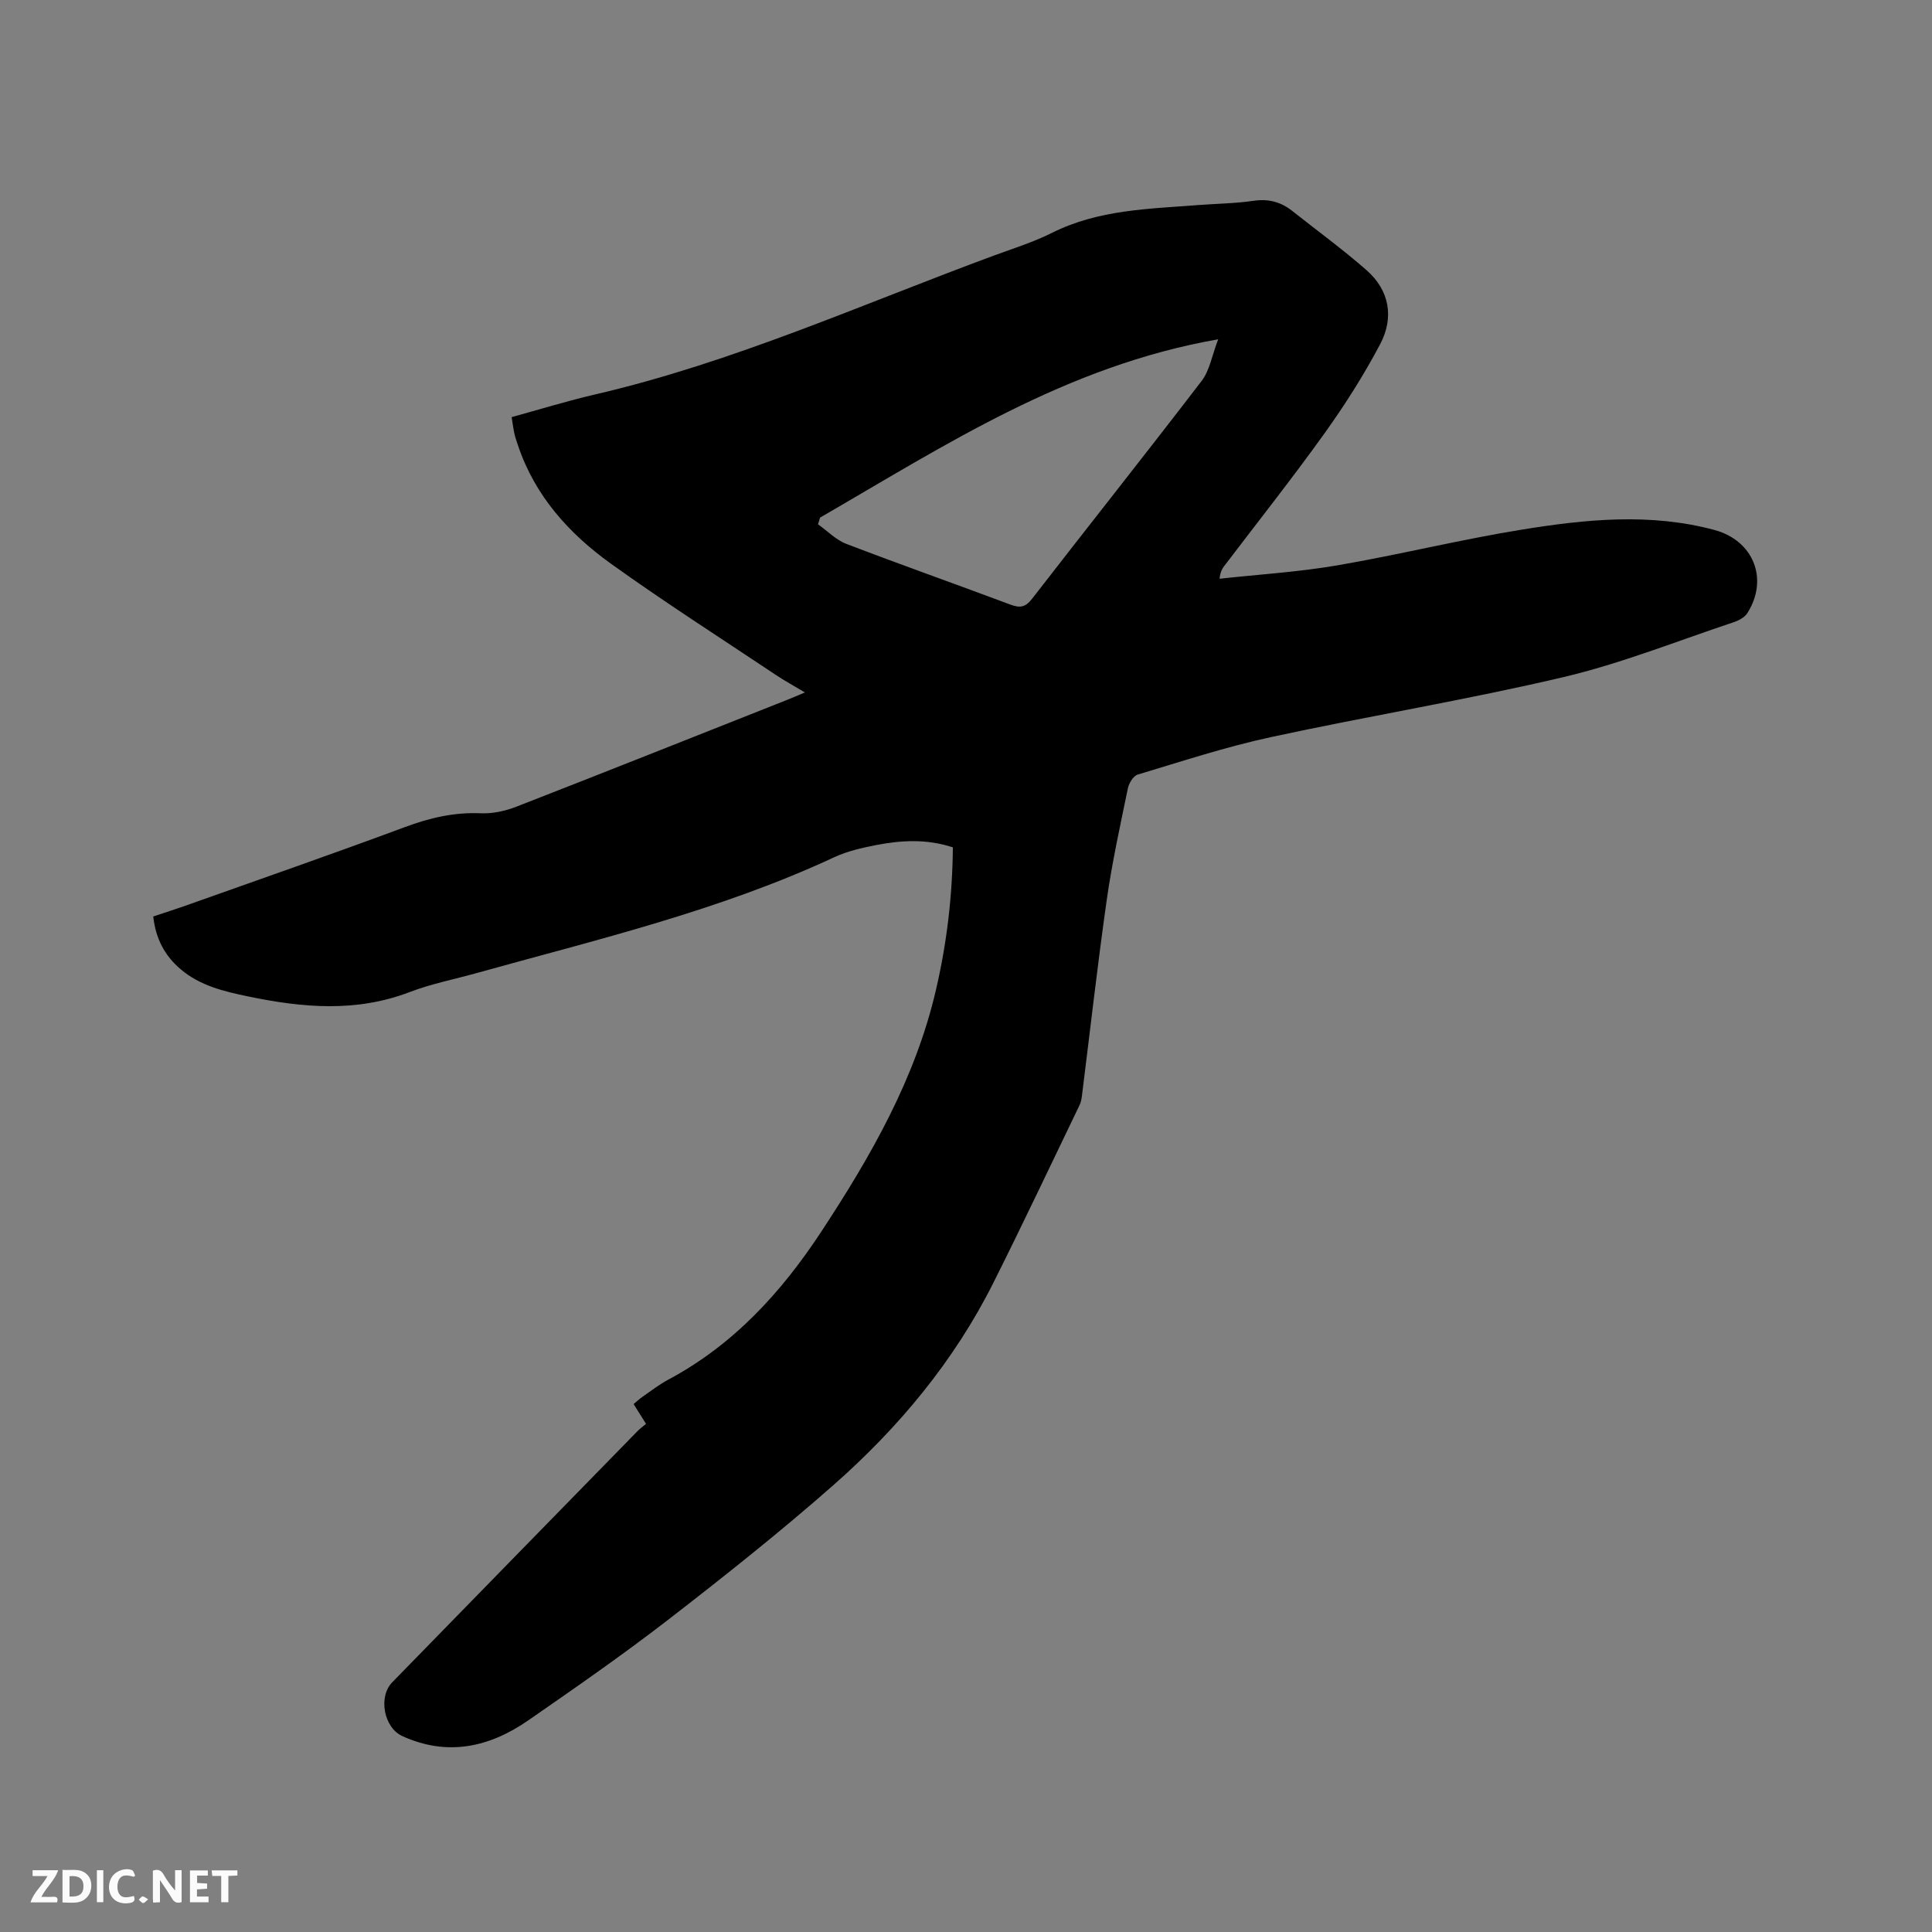 <svg enable-background="new 0 0 400 400" viewBox="0 0 400 400" xmlns="http://www.w3.org/2000/svg"><rect x="0" y="0" width="400" height="400" fill="#808080" stroke="none"/><path d="m133.75 294.79c-.98-1.55-1.71-2.71-2.57-4.09.61-.5 1.19-1.06 1.84-1.51 1.74-1.2 3.43-2.52 5.29-3.52 13.55-7.23 23.48-18.1 31.8-30.78 10.22-15.57 19.41-31.58 23.67-49.95 2.24-9.63 3.41-19.38 3.5-29.5-5.35-1.78-10.68-1.5-15.98-.46-2.89.57-5.86 1.24-8.51 2.47-23.75 11.07-49.14 17.06-74.21 24.04-4.59 1.28-9.31 2.2-13.74 3.9-11.11 4.26-22.23 3.25-33.47.91-5.01-1.04-9.95-2.21-13.97-5.63-3.29-2.79-5.17-6.33-5.67-10.92 2.57-.86 5.07-1.66 7.53-2.54 14.86-5.29 29.76-10.46 44.54-15.96 5.15-1.92 10.22-3.11 15.75-2.87 2.44.11 5.06-.47 7.35-1.36 18.74-7.3 37.42-14.74 56.12-22.14 1.07-.42 2.11-.88 3.63-1.52-2.27-1.36-4.19-2.4-6-3.61-11.45-7.65-23.06-15.07-34.24-23.1-8.62-6.2-15.64-13.98-19.14-24.36-.27-.8-.56-1.6-.75-2.43-.23-1.03-.36-2.08-.59-3.5 5.8-1.59 11.54-3.37 17.39-4.72 28.49-6.62 55.1-18.63 82.38-28.7 4.07-1.5 8.26-2.8 12.12-4.74 9.61-4.81 20.02-4.95 30.34-5.75 3.8-.29 7.64-.33 11.41-.88 3.07-.45 5.62.24 7.97 2.1 5.14 4.07 10.45 7.94 15.37 12.25 4.81 4.22 5.73 9.85 2.84 15.33-3.39 6.42-7.32 12.61-11.56 18.52-6.67 9.3-13.78 18.28-20.71 27.4-.43.57-.82 1.16-.98 2.65 8.13-.89 16.33-1.39 24.38-2.77 12.83-2.2 25.49-5.35 38.34-7.42 13.19-2.13 26.5-3.47 39.75.1 8.02 2.16 11.27 10.08 6.83 17.17-.55.89-1.77 1.56-2.82 1.91-11.73 3.9-23.3 8.55-35.29 11.38-20.08 4.73-40.48 8.07-60.64 12.44-9.29 2.01-18.38 5-27.5 7.74-.91.27-1.82 1.79-2.04 2.87-1.58 7.66-3.27 15.33-4.37 23.07-1.92 13.53-3.45 27.12-5.15 40.68-.08.62-.21 1.26-.48 1.82-5.93 12.28-11.74 24.62-17.86 36.81-8.14 16.23-19.62 29.99-33.15 41.9-11.04 9.71-22.59 18.88-34.23 27.88-9.38 7.25-19.14 14.02-28.89 20.78-8.05 5.58-16.74 7.52-26.1 3.25-3.8-1.74-5.02-8.11-2.07-11.13 16.88-17.31 33.77-34.6 50.67-51.89.5-.54 1.12-.98 1.87-1.62zm36.04-187.63c-.14.46-.29.92-.43 1.39 1.95 1.38 3.72 3.24 5.88 4.06 11.25 4.31 22.63 8.32 33.91 12.55 1.97.74 3.12.63 4.52-1.18 11.67-15.07 23.53-29.99 35.12-45.12 1.65-2.15 2.12-5.21 3.42-8.61-31.47 5.49-56.59 21.98-82.42 36.91z" fill="#000001"/><g fill="#fafbfa"><path d="m37.59 393.81c-.92.31-1.52.05-2-.78-.7-1.2-1.52-2.34-2.47-3.78v4.59c-.55.03-.95.05-1.41.07-.03-.37-.06-.64-.06-.91 0-1.91 0-3.81 0-5.7 1.13-.41 1.77-.03 2.29.91.62 1.11 1.38 2.14 2.31 3.19v-4.2h1.35v6.61z"/><path d="m12.94 393.88v-6.75c1.9.19 3.93-.54 5.37 1.29.8 1.01.78 2.88.03 3.97-1.37 1.97-3.4 1.51-5.4 1.49m1.45-1.22c2.04.12 2.92-.58 2.89-2.21-.03-1.51-.98-2.19-2.89-2z"/><path d="m11.81 393.87h-5.49c.68-2.18 2.47-3.48 3.51-5.45h-3.08v-1.21h5.29c-.71 2.13-2.44 3.48-3.47 5.51.86 0 1.63.04 2.39-.01.79-.05 1.14.21.85 1.16"/><path d="m39.33 393.86v-6.61h3.7v1.07h-2.22v1.52c.68.04 1.34.09 2.07.13v1.07c-.72.05-1.38.09-2.1.14v1.48h2.4v1.19h-3.85z"/><path d="m27.71 388.56c-1.15-.3-2.46-.61-3.1.64-.37.73-.41 1.93-.06 2.67.63 1.35 1.99.93 3.17.68.35.94-.01 1.32-.93 1.46-1.62.25-3.05-.27-3.76-1.48-.73-1.24-.6-3.03.31-4.17.88-1.11 2.71-1.7 4-1.16.32.13.44.74.65 1.12-.1.08-.19.16-.28.24"/><path d="m49.15 387.24v1.07c-.59.02-1.17.05-1.87.08v5.44h-1.48v-5.44h-1.85c-.05-.4-.08-.73-.13-1.15z"/><path d="m20.06 387.21h1.33v6.62h-1.33z"/><path d="m30.68 393.25c-.49.38-.8.79-1.05.76-.32-.05-.6-.45-.9-.7.26-.24.51-.64.8-.67.29-.04.62.3 1.15.61"/></g></svg>